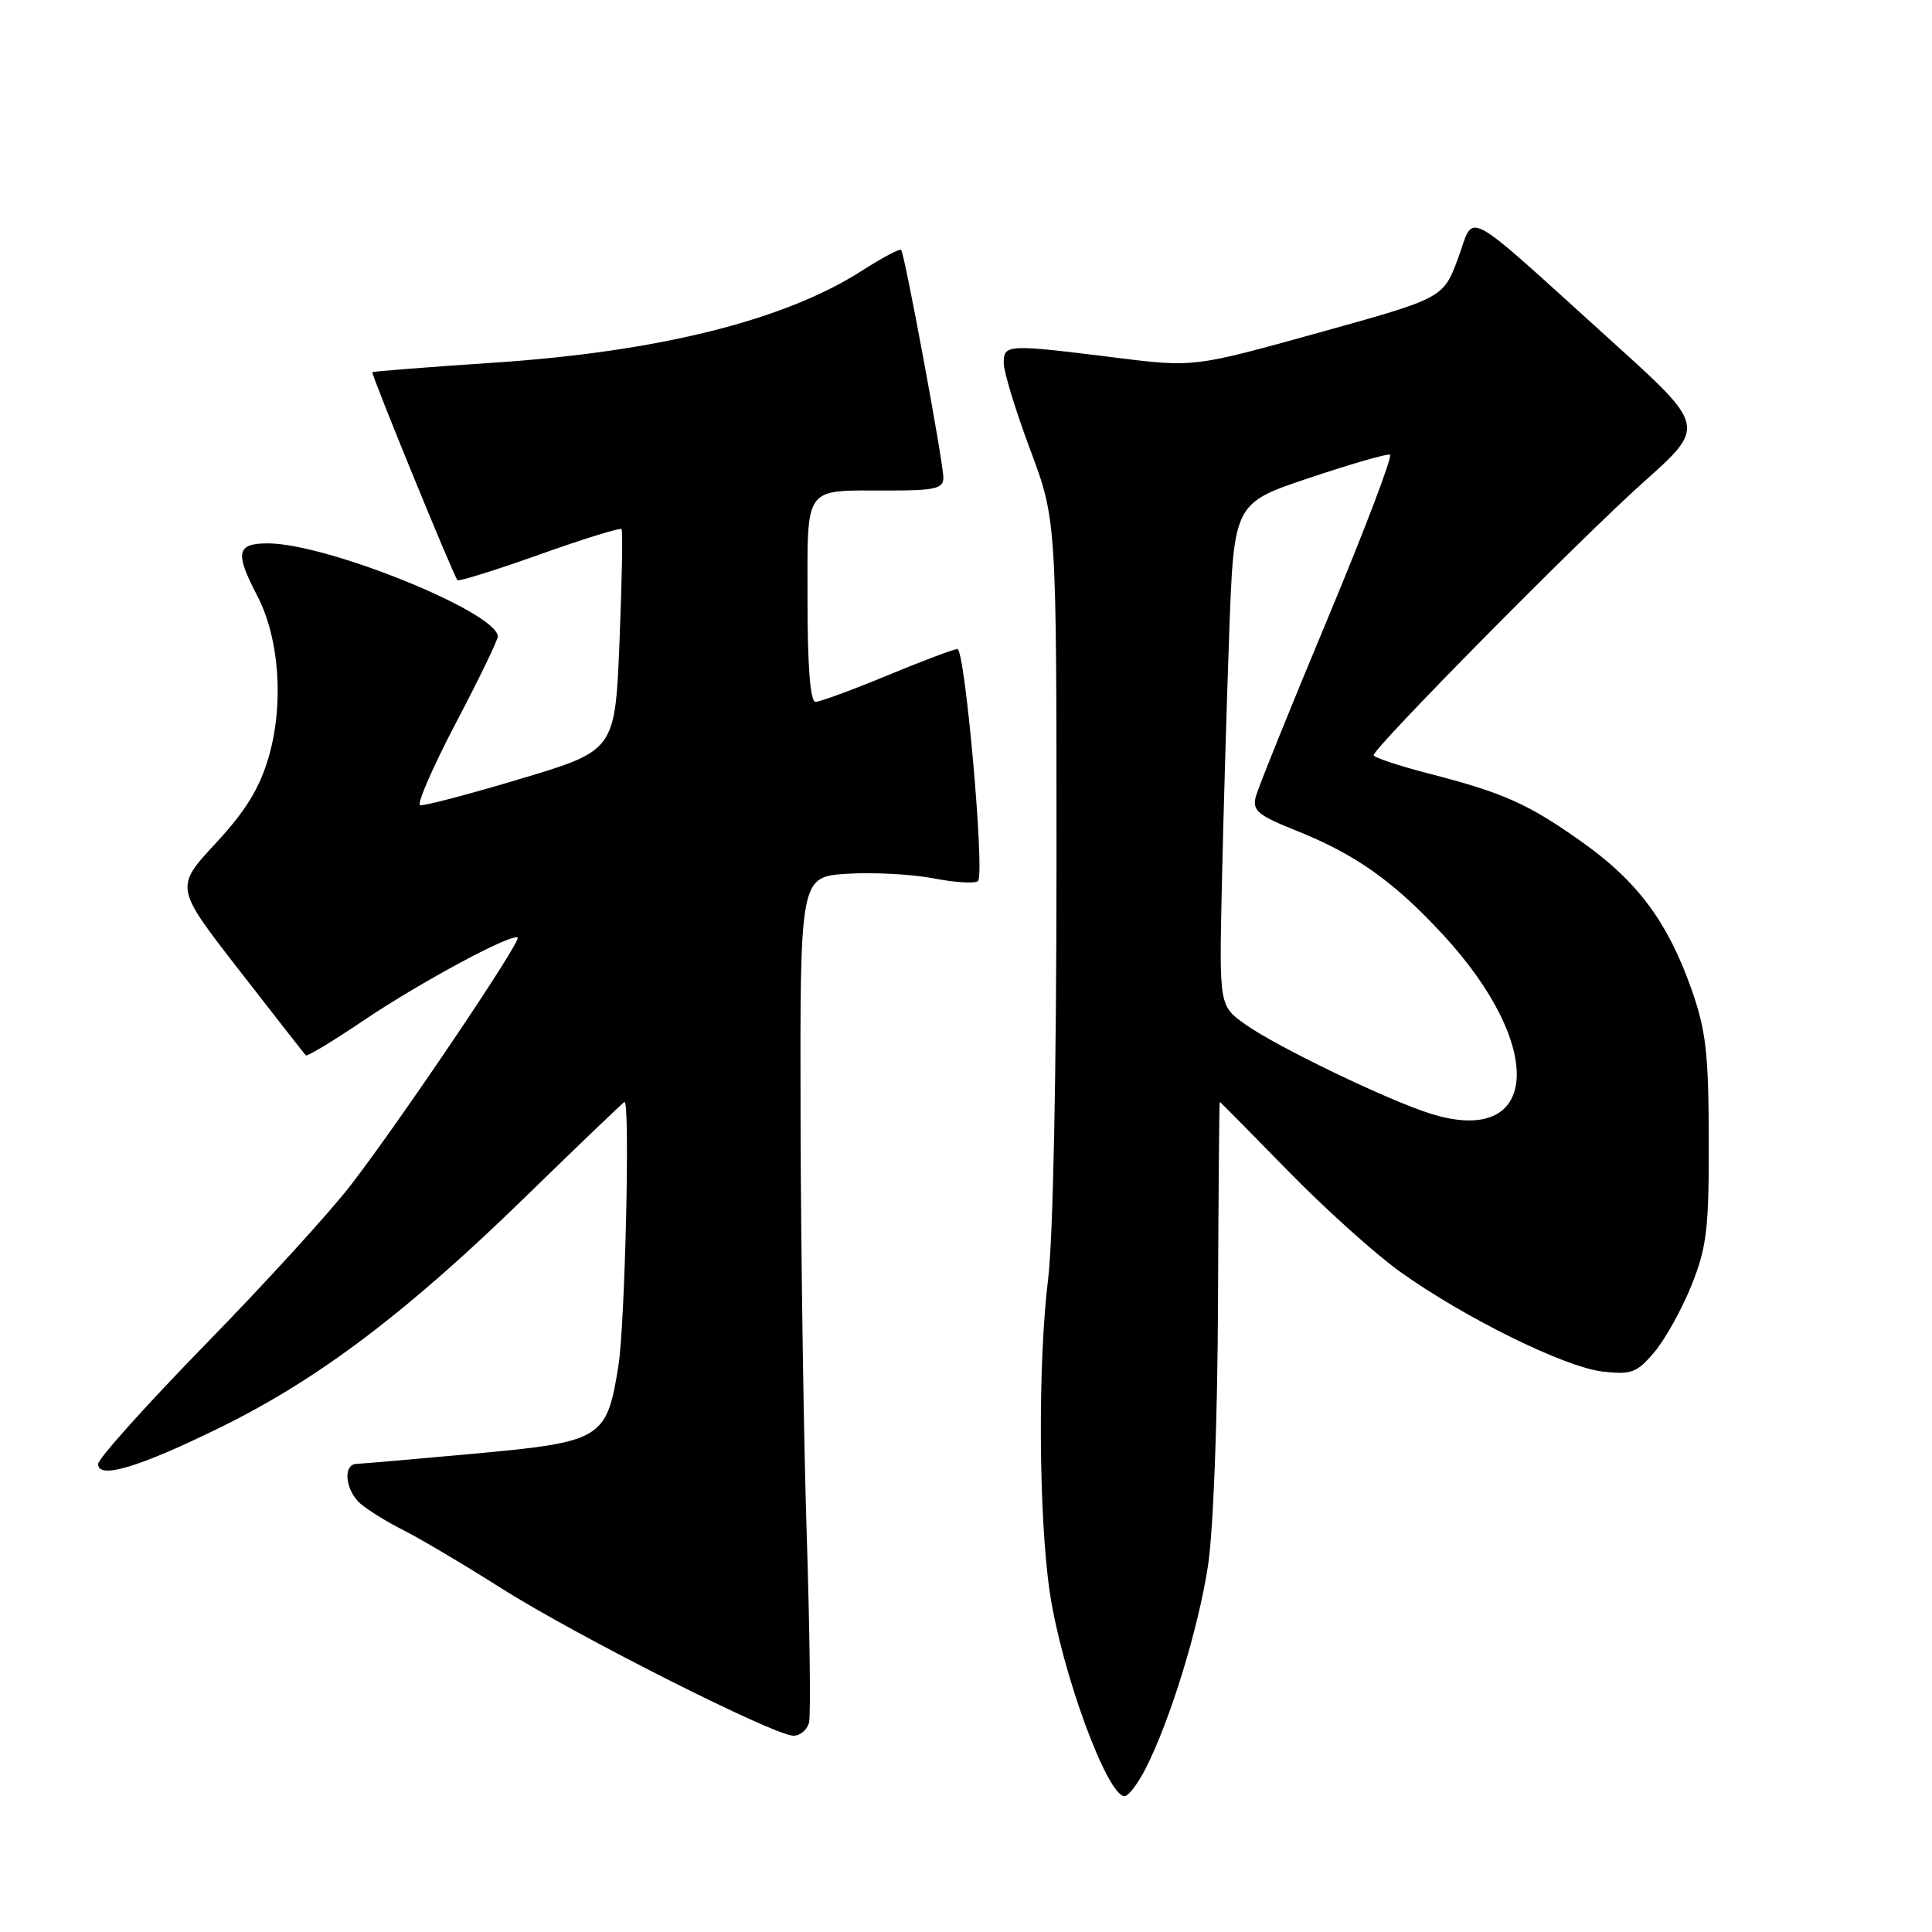 <?xml version="1.0" encoding="UTF-8" standalone="no"?>
<!DOCTYPE svg PUBLIC "-//W3C//DTD SVG 1.1//EN" "http://www.w3.org/Graphics/SVG/1.1/DTD/svg11.dtd" >
<svg xmlns="http://www.w3.org/2000/svg" xmlns:xlink="http://www.w3.org/1999/xlink" version="1.1" viewBox="0 0 256 256">
 <g >
 <path fill="currentColor"
d=" M 151.85 234.25 C 155.11 227.79 158.78 215.82 160.06 207.50 C 160.77 202.85 161.33 188.29 161.39 172.75 C 161.45 158.04 161.56 146.01 161.62 146.00 C 161.69 146.00 165.74 150.10 170.62 155.10 C 175.51 160.11 182.20 166.14 185.50 168.50 C 194.04 174.61 207.35 181.17 212.36 181.74 C 216.19 182.17 216.91 181.90 219.24 179.13 C 220.67 177.42 222.88 173.44 224.15 170.27 C 226.16 165.23 226.45 162.79 226.42 151.00 C 226.40 139.57 226.05 136.52 224.13 131.08 C 220.99 122.20 217.01 116.82 209.72 111.64 C 202.53 106.52 199.24 105.05 189.25 102.48 C 185.26 101.45 182.01 100.36 182.02 100.06 C 182.06 99.03 209.39 71.38 217.77 63.89 C 226.05 56.50 226.05 56.50 213.65 45.29 C 193.31 26.90 195.48 28.08 193.20 34.23 C 191.24 39.50 191.24 39.50 174.71 44.09 C 158.19 48.68 158.19 48.68 147.84 47.39 C 133.42 45.59 133.00 45.61 133.00 48.11 C 133.00 49.27 134.58 54.43 136.50 59.57 C 140.00 68.91 140.00 68.91 139.99 114.71 C 139.99 141.99 139.54 164.14 138.88 169.50 C 137.51 180.61 137.62 200.99 139.10 210.97 C 140.66 221.51 146.70 238.00 149.01 238.00 C 149.53 238.00 150.81 236.31 151.85 234.25 Z  M 107.20 228.25 C 107.44 227.29 107.30 216.15 106.90 203.50 C 106.49 190.85 106.13 166.03 106.08 148.34 C 106.00 116.18 106.00 116.18 112.25 115.78 C 115.69 115.56 120.85 115.84 123.72 116.39 C 126.59 116.95 129.23 117.10 129.59 116.74 C 130.52 115.81 127.87 86.00 126.86 86.00 C 126.40 86.00 122.22 87.58 117.57 89.50 C 112.92 91.43 108.64 93.00 108.06 93.00 C 107.37 93.00 107.00 88.35 107.00 79.61 C 107.00 64.12 106.36 65.00 117.58 65.00 C 123.92 65.00 125.00 64.75 125.00 63.29 C 125.00 61.25 119.88 33.67 119.41 33.12 C 119.22 32.91 116.89 34.15 114.21 35.87 C 103.99 42.43 87.32 46.60 65.52 48.05 C 56.73 48.64 49.45 49.21 49.34 49.32 C 49.14 49.53 60.04 76.17 60.61 76.87 C 60.78 77.08 65.67 75.55 71.48 73.48 C 77.30 71.41 82.19 69.89 82.36 70.11 C 82.54 70.32 82.41 77.01 82.09 84.97 C 81.50 99.44 81.50 99.44 69.00 103.19 C 62.12 105.25 56.12 106.83 55.66 106.69 C 55.21 106.55 57.34 101.65 60.41 95.79 C 63.49 89.94 65.98 84.78 65.96 84.32 C 65.81 81.10 43.30 72.00 35.49 72.00 C 31.34 72.00 31.10 73.21 34.09 78.95 C 37.02 84.57 37.64 93.29 35.61 100.28 C 34.39 104.47 32.58 107.42 28.57 111.75 C 23.17 117.58 23.17 117.58 31.68 128.54 C 36.36 134.57 40.34 139.65 40.52 139.84 C 40.69 140.02 44.14 137.95 48.17 135.22 C 55.74 130.12 67.91 123.58 68.59 124.25 C 69.08 124.74 53.07 148.49 46.50 157.01 C 43.76 160.58 35.09 170.08 27.25 178.11 C 19.41 186.15 13.00 193.29 13.00 193.99 C 13.00 196.07 18.47 194.42 29.43 189.02 C 42.38 182.63 54.07 173.77 69.85 158.37 C 76.81 151.59 82.61 146.03 82.75 146.02 C 83.51 145.96 82.82 175.51 81.94 181.00 C 80.39 190.69 79.78 191.06 62.82 192.62 C 54.94 193.34 47.94 193.95 47.25 193.97 C 45.41 194.02 45.73 197.45 47.75 199.23 C 48.71 200.07 51.30 201.68 53.50 202.78 C 55.70 203.89 61.55 207.36 66.50 210.50 C 76.48 216.81 102.58 229.98 105.13 229.99 C 106.03 230.00 106.96 229.21 107.20 228.25 Z  M 189.50 147.55 C 183.85 145.77 169.15 138.68 165.03 135.75 C 161.55 133.28 161.55 133.28 161.90 117.39 C 162.09 108.65 162.53 93.66 162.87 84.09 C 163.50 66.67 163.50 66.67 173.48 63.33 C 178.97 61.49 183.78 60.10 184.18 60.24 C 184.57 60.38 180.85 70.17 175.91 82.00 C 170.97 93.83 166.68 104.45 166.39 105.60 C 165.93 107.40 166.71 108.05 171.68 110.03 C 179.58 113.18 184.63 116.75 191.16 123.80 C 204.97 138.72 204.03 152.14 189.50 147.55 Z "/>
</g>
</svg>